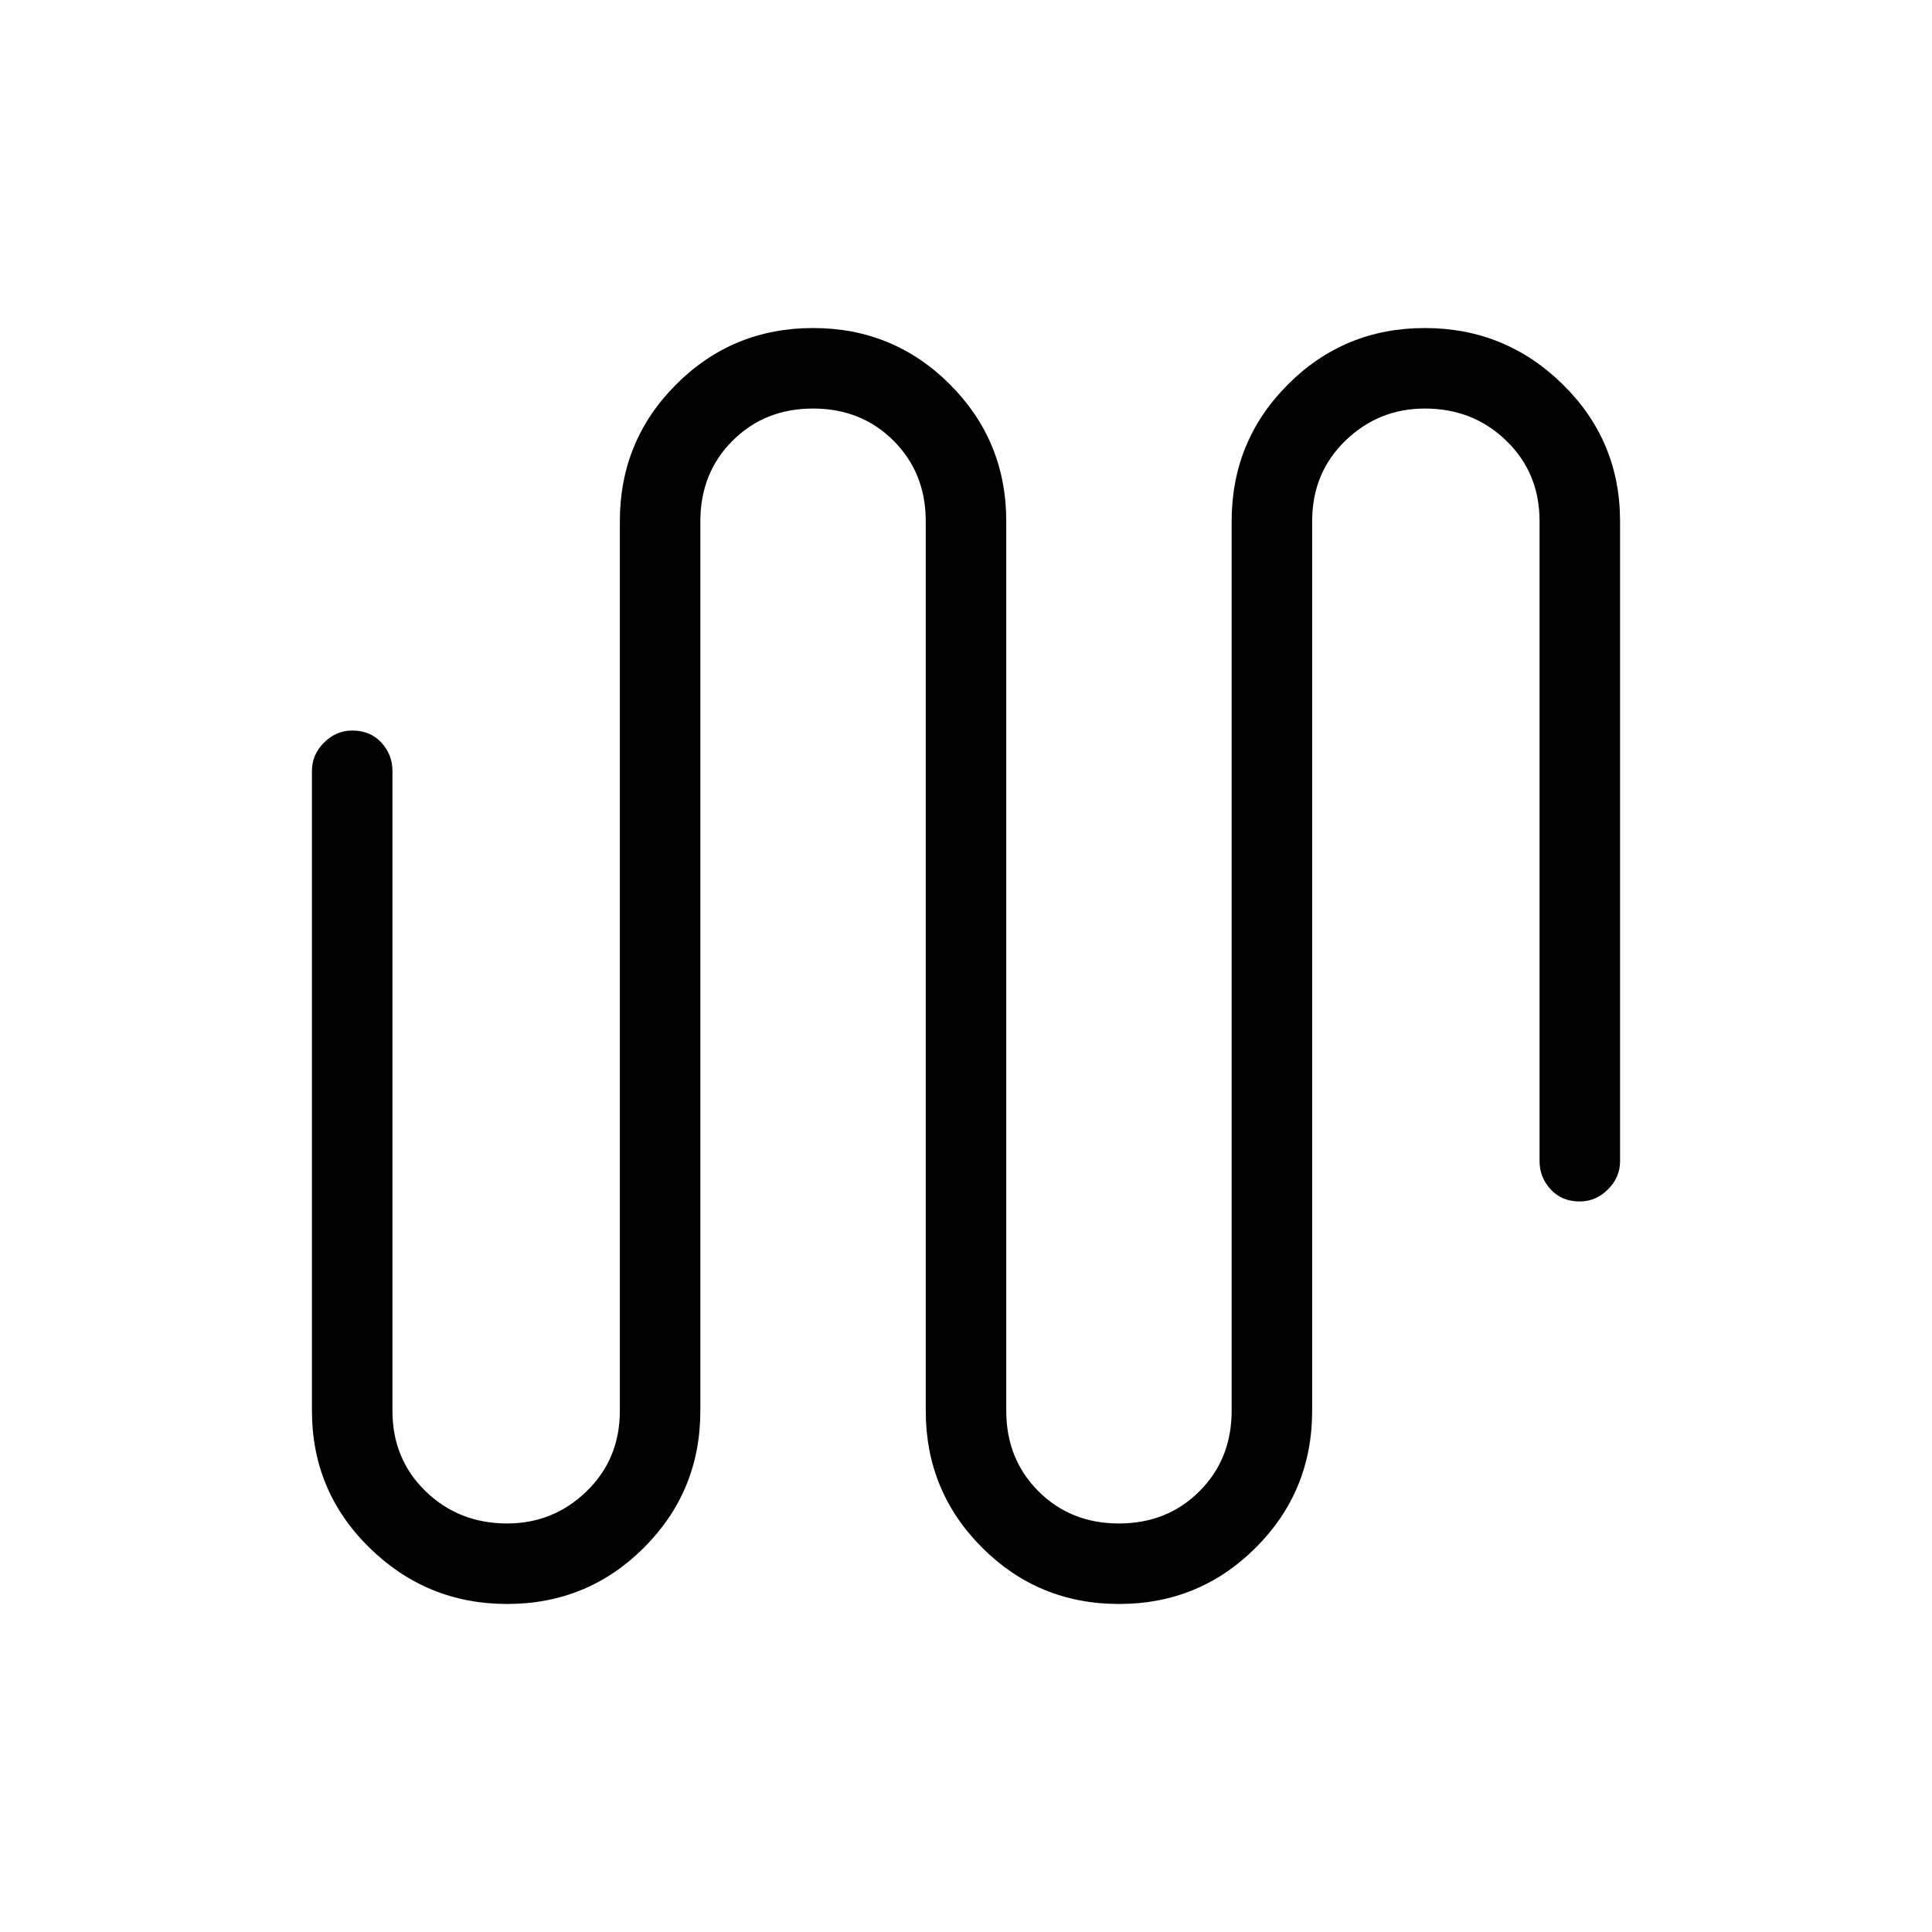 <svg xmlns="http://www.w3.org/2000/svg" height="24" width="24"><path d="M6.3 19.925q-1 0-1.712-.7-.713-.7-.713-1.7v-7.95q0-.2.15-.35.15-.15.35-.15.225 0 .363.15.137.15.137.35v7.95q0 .6.412 1 .413.4 1.013.4.575 0 .987-.4.413-.4.413-1V6.475q0-1 .7-1.7t1.7-.7q1 0 1.7.7t.7 1.7v11.05q0 .6.4 1t1 .4q.6 0 1-.4t.4-1V6.475q0-1 .7-1.7t1.7-.7q1 0 1.713.7.712.7.712 1.7v7.95q0 .2-.15.35-.15.15-.35.15-.225 0-.362-.15-.138-.15-.138-.35v-7.95q0-.6-.413-1-.412-.4-1.012-.4-.575 0-.988.4-.412.4-.412 1v11.05q0 1-.7 1.7t-1.7.7q-1 0-1.7-.7t-.7-1.7V6.475q0-.6-.4-1t-1-.4q-.6 0-1 .4t-.4 1v11.05q0 1-.7 1.7t-1.7.7Z"/></svg>